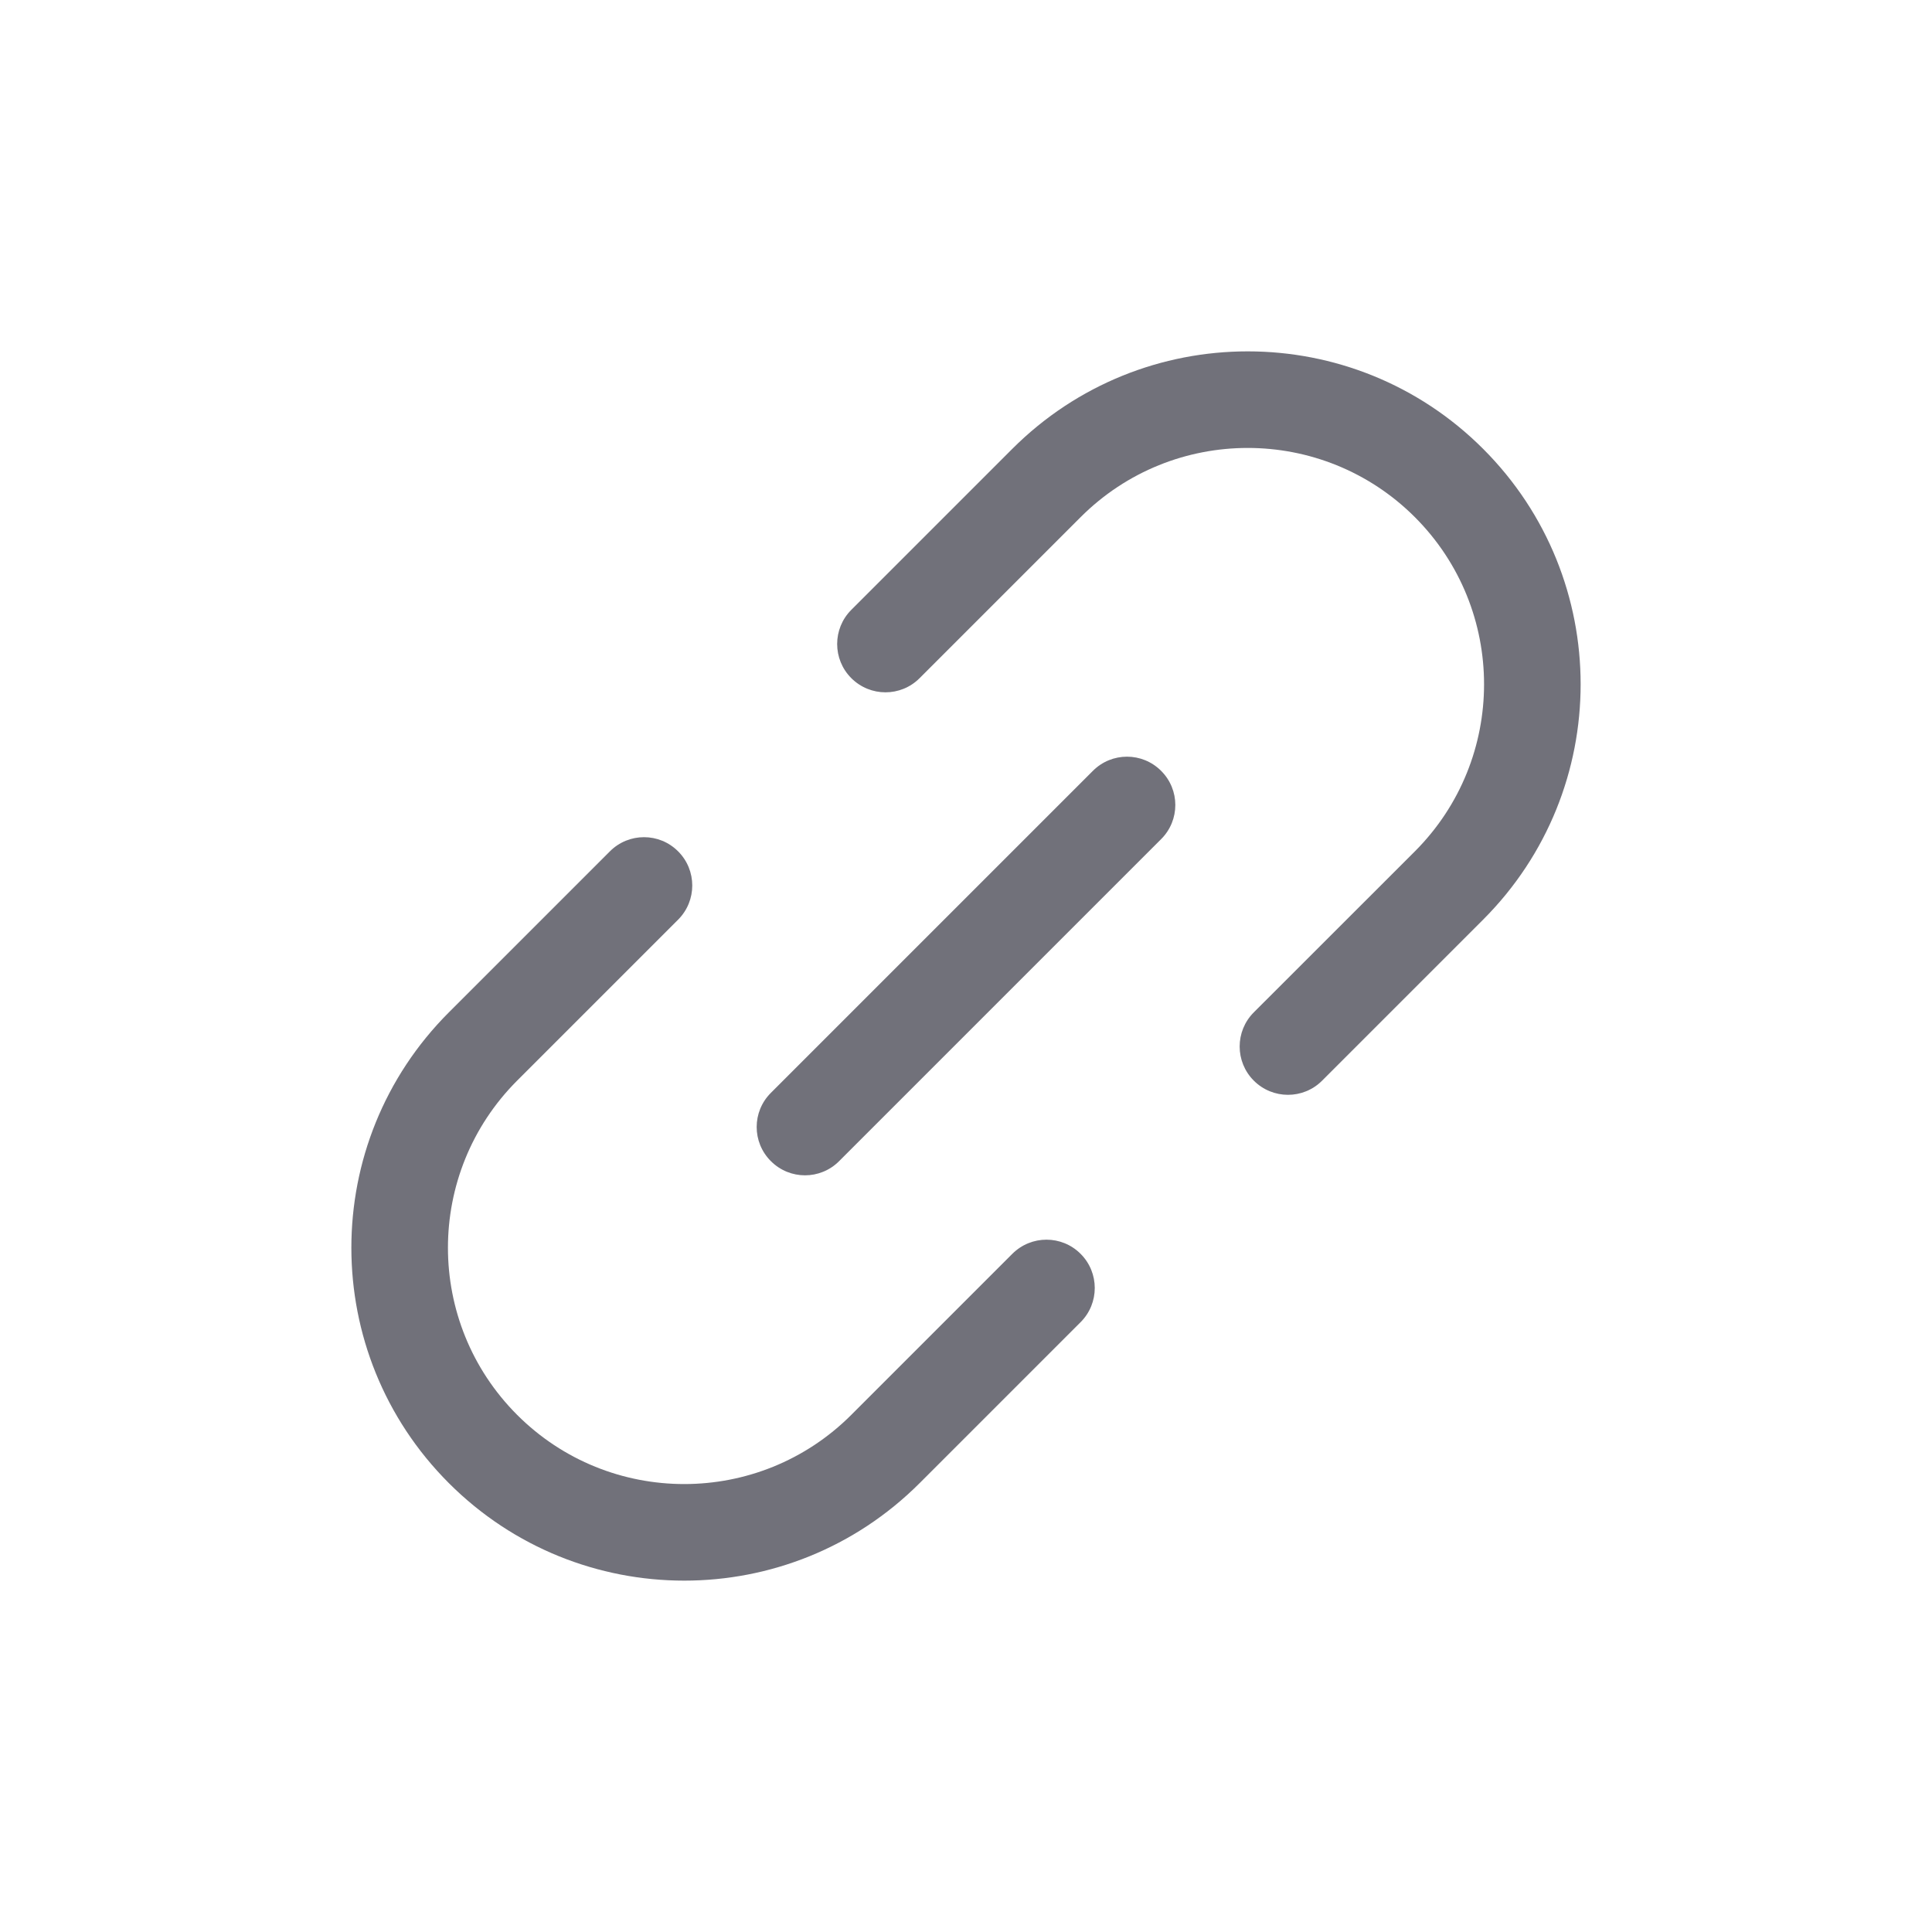 <svg width="24" height="24" viewBox="0 0 24 24" fill="none" xmlns="http://www.w3.org/2000/svg">
<path fill-rule="evenodd" clip-rule="evenodd" d="M18.424 5.576C16.809 3.961 14.191 3.961 12.575 5.576L10.575 7.576C10.341 7.81 10.341 8.19 10.575 8.424C10.81 8.659 11.19 8.659 11.424 8.424L13.424 6.424C14.57 5.278 16.429 5.278 17.576 6.424C18.722 7.571 18.722 9.429 17.576 10.576L15.575 12.576C15.341 12.81 15.341 13.19 15.575 13.424C15.81 13.659 16.19 13.659 16.424 13.424L18.424 11.424C20.039 9.809 20.039 7.191 18.424 5.576ZM8.424 11.424C8.658 11.19 8.658 10.81 8.424 10.576C8.19 10.341 7.81 10.341 7.576 10.576L5.576 12.576C3.961 14.191 3.961 16.809 5.576 18.424C7.191 20.039 9.809 20.039 11.424 18.424L13.424 16.424C13.658 16.19 13.658 15.81 13.424 15.576C13.19 15.341 12.81 15.341 12.575 15.576L10.575 17.576C9.429 18.722 7.57 18.722 6.424 17.576C5.278 16.429 5.278 14.571 6.424 13.424L8.424 11.424ZM9.576 13.576C9.341 13.81 9.341 14.19 9.576 14.424C9.81 14.659 10.19 14.659 10.424 14.424L14.424 10.424C14.659 10.19 14.659 9.81 14.424 9.576C14.19 9.341 13.81 9.341 13.576 9.576L9.576 13.576Z" fill="#71717A"/>
</svg>
